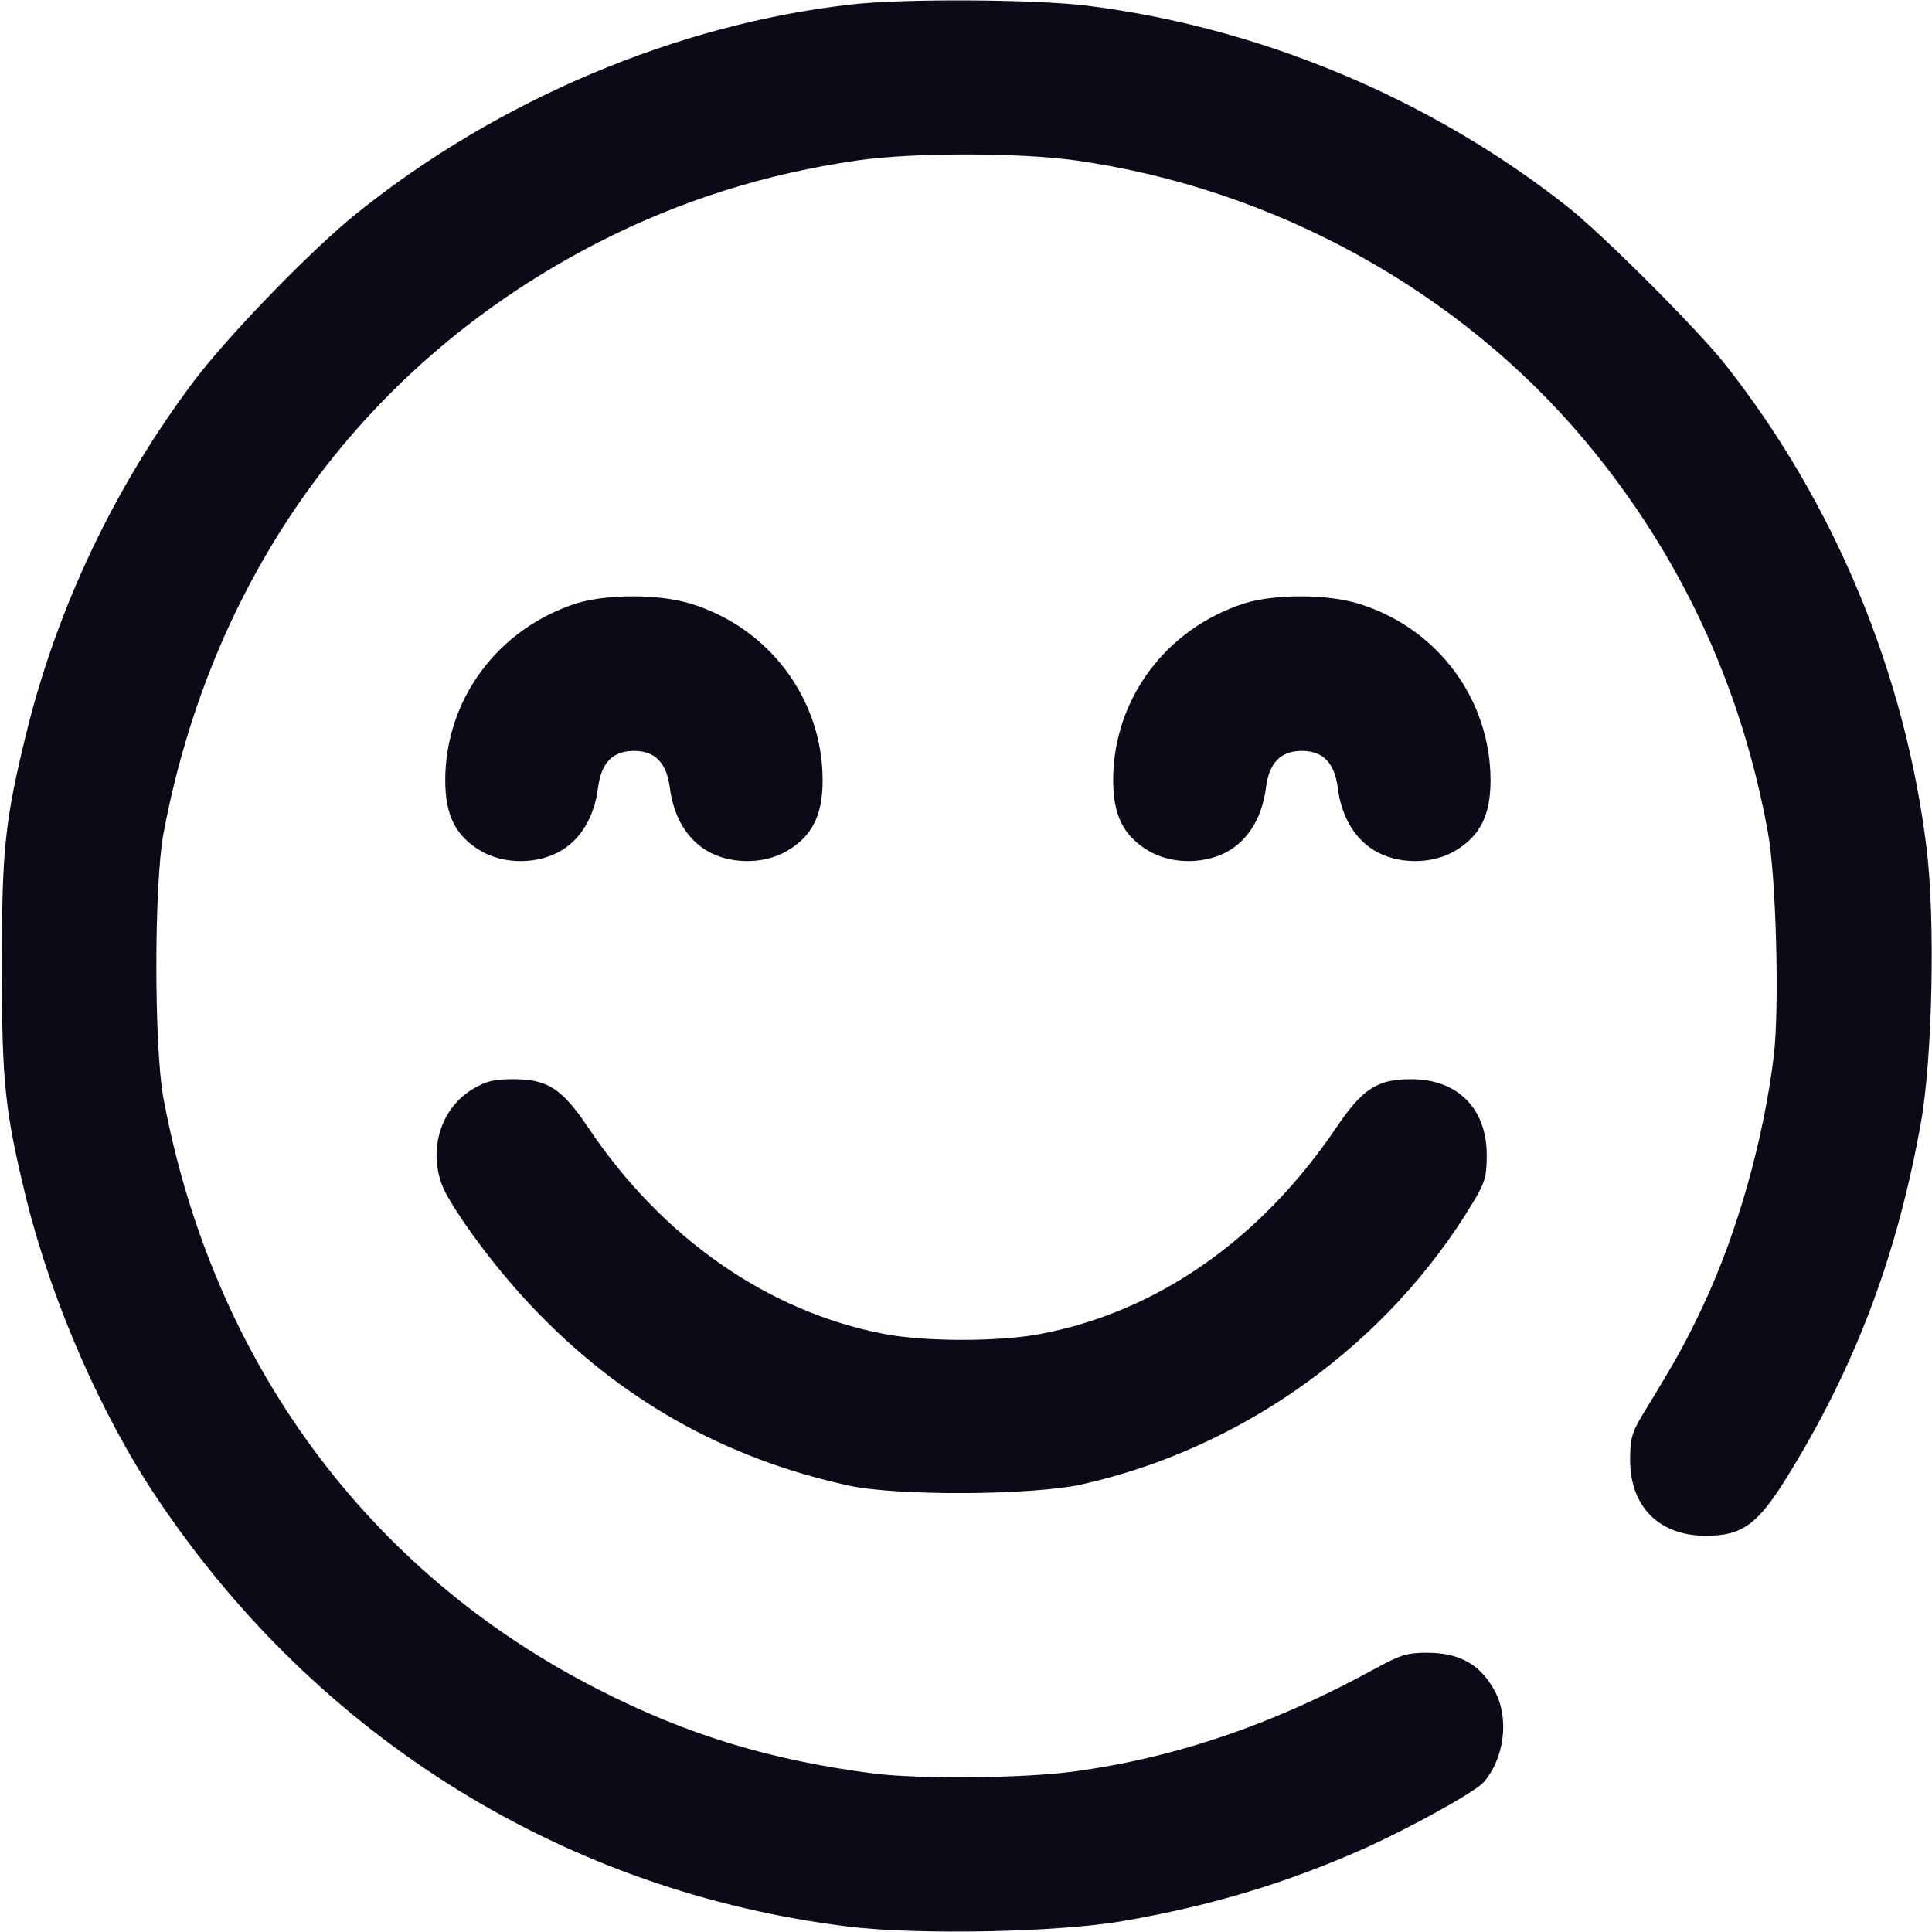 <svg width="24" height="24" viewBox="0 0 24 24" fill="none" xmlns="http://www.w3.org/2000/svg">
<g clip-path="url(#clip0_264_9285)">
<path d="M10.57 0.056C8.409 0.3 6.183 1.242 4.434 2.648C3.872 3.098 2.827 4.177 2.405 4.739C1.42 6.052 0.713 7.542 0.328 9.103C0.061 10.195 0.023 10.547 0.023 12C0.023 13.453 0.061 13.805 0.328 14.897C0.642 16.167 1.252 17.569 1.95 18.609C3.947 21.595 7.031 23.503 10.547 23.934C11.414 24.038 13.134 24.005 13.95 23.864C15.037 23.677 15.975 23.395 16.945 22.964C17.536 22.697 18.323 22.261 18.431 22.139C18.684 21.848 18.75 21.361 18.577 21.023C18.398 20.681 18.141 20.531 17.723 20.531C17.484 20.531 17.395 20.559 17.1 20.719C15.834 21.417 14.597 21.839 13.327 22.008C12.694 22.092 11.409 22.102 10.852 22.031C9.577 21.867 8.536 21.553 7.43 20.986C4.566 19.528 2.639 16.908 2.03 13.641C1.913 13.003 1.913 10.997 2.03 10.359C2.644 7.083 4.566 4.477 7.444 3.005C8.456 2.489 9.516 2.156 10.659 1.992C11.334 1.894 12.652 1.894 13.359 1.992C15.82 2.339 18.131 3.609 19.697 5.484C20.869 6.886 21.628 8.508 21.961 10.336C22.064 10.894 22.106 12.497 22.036 13.106C21.909 14.156 21.586 15.305 21.155 16.223C20.934 16.692 20.812 16.908 20.419 17.55C20.269 17.798 20.25 17.869 20.25 18.136C20.25 18.717 20.611 19.078 21.192 19.078C21.642 19.078 21.834 18.938 22.2 18.347C23.048 16.978 23.569 15.595 23.864 13.936C24.005 13.148 24.042 11.428 23.934 10.547C23.667 8.363 22.791 6.253 21.436 4.533C21.094 4.097 19.903 2.906 19.467 2.564C17.761 1.219 15.647 0.338 13.5 0.07C12.858 -0.009 11.208 -0.019 10.57 0.056Z" fill="#0B0A17"/>
<path d="M7.162 7.495C6.183 7.809 5.531 8.691 5.531 9.694C5.531 10.13 5.662 10.387 5.972 10.57C6.267 10.744 6.698 10.739 6.989 10.556C7.233 10.402 7.388 10.125 7.43 9.778C7.472 9.473 7.612 9.328 7.875 9.328C8.137 9.328 8.278 9.473 8.32 9.778C8.363 10.125 8.517 10.402 8.761 10.556C9.052 10.739 9.483 10.744 9.778 10.57C10.088 10.387 10.219 10.13 10.219 9.694C10.219 8.686 9.558 7.8 8.583 7.5C8.194 7.378 7.537 7.378 7.162 7.495Z" fill="#0B0A17"/>
<path d="M15.459 7.495C14.48 7.809 13.828 8.691 13.828 9.694C13.828 10.13 13.959 10.387 14.269 10.57C14.564 10.744 14.995 10.739 15.286 10.556C15.53 10.402 15.684 10.125 15.727 9.778C15.769 9.473 15.909 9.328 16.172 9.328C16.434 9.328 16.575 9.473 16.617 9.778C16.659 10.125 16.814 10.402 17.058 10.556C17.348 10.739 17.78 10.744 18.075 10.57C18.384 10.387 18.516 10.13 18.516 9.694C18.516 8.686 17.855 7.8 16.88 7.5C16.491 7.378 15.834 7.378 15.459 7.495Z" fill="#0B0A17"/>
<path d="M5.874 13.528C5.438 13.786 5.293 14.381 5.55 14.845C5.766 15.23 6.197 15.797 6.6 16.223C7.693 17.381 8.996 18.117 10.547 18.455C11.157 18.586 12.839 18.577 13.454 18.436C15.45 17.986 17.246 16.692 18.3 14.934C18.446 14.691 18.469 14.616 18.469 14.348C18.469 13.772 18.108 13.406 17.532 13.406C17.105 13.406 16.927 13.523 16.594 14.016C15.657 15.398 14.377 16.294 12.929 16.57C12.422 16.669 11.485 16.669 10.979 16.57C9.544 16.294 8.232 15.384 7.313 14.016C6.98 13.519 6.802 13.406 6.371 13.406C6.132 13.406 6.029 13.434 5.874 13.528Z" fill="#0B0A17"/>
</g>
<defs>
<clipPath id="clip0_264_9285">
<rect width="24" height="24" fill="white"/>
</clipPath>
</defs>
</svg>
